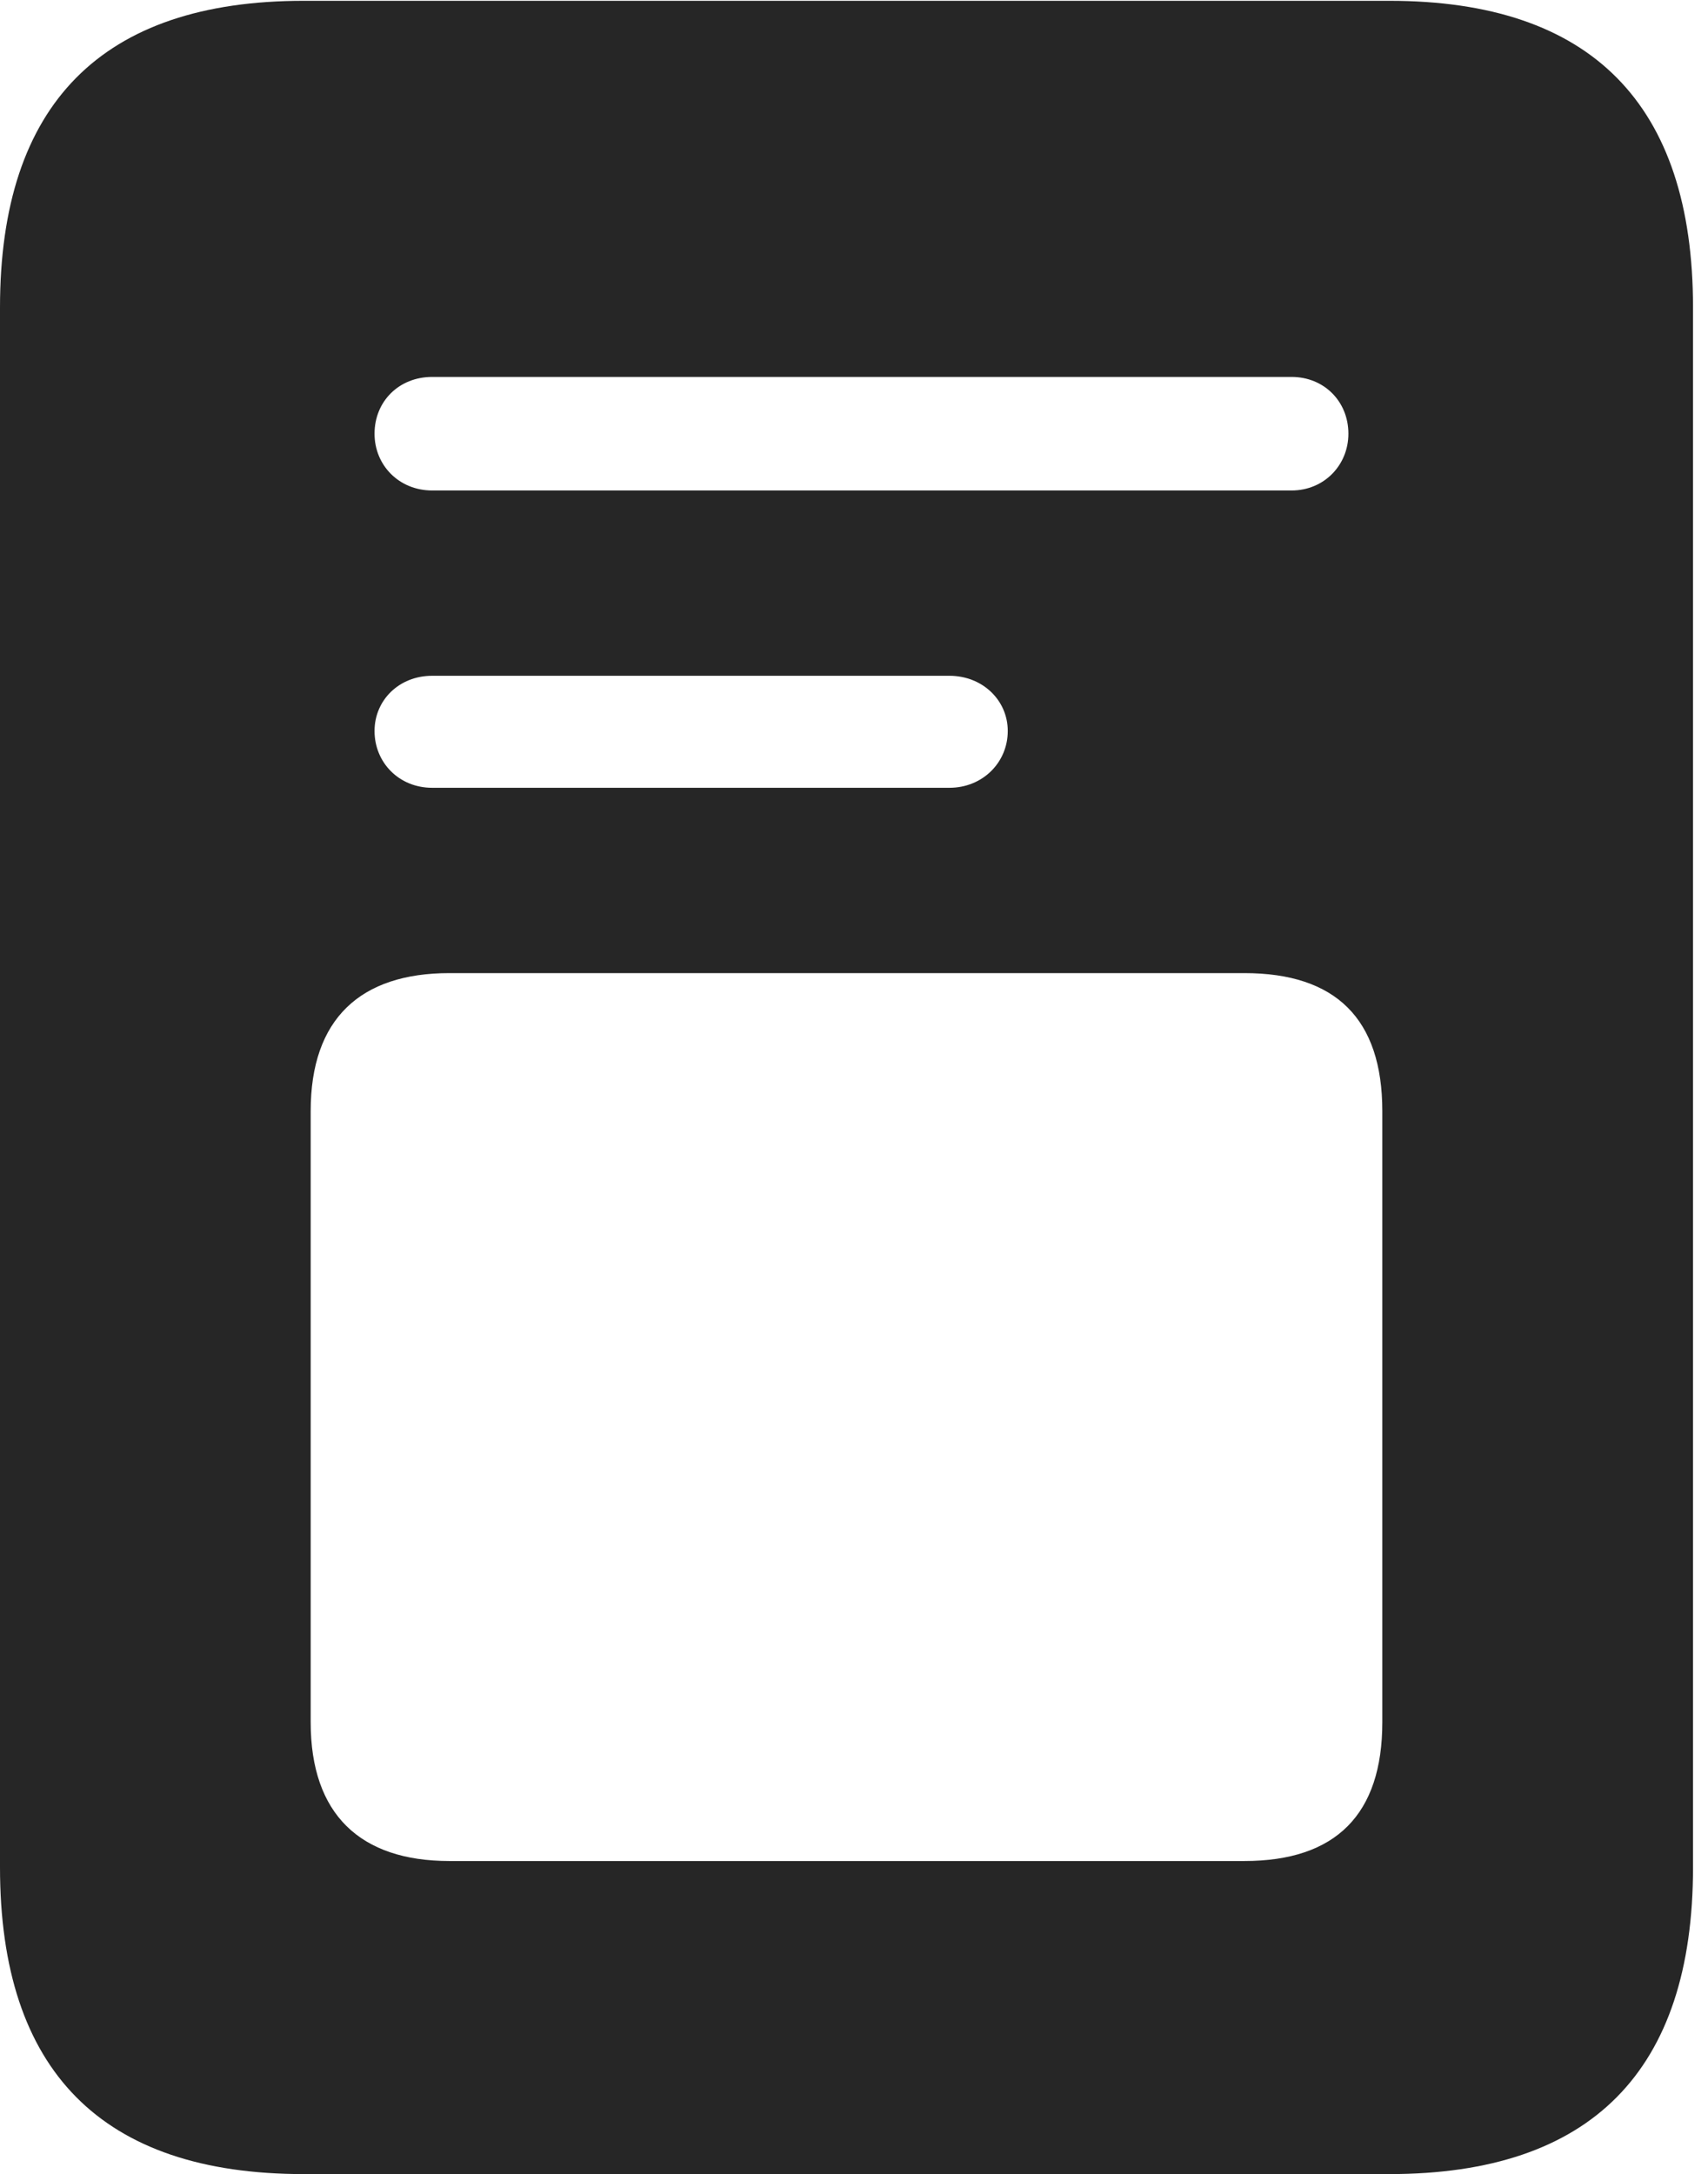 <?xml version="1.0" encoding="UTF-8"?>
<!--Generator: Apple Native CoreSVG 326-->
<!DOCTYPE svg
PUBLIC "-//W3C//DTD SVG 1.1//EN"
       "http://www.w3.org/Graphics/SVG/1.1/DTD/svg11.dtd">
<svg version="1.1" xmlns="http://www.w3.org/2000/svg" xmlns:xlink="http://www.w3.org/1999/xlink" viewBox="0 0 42.305 53.848">
 <g>
  <rect height="53.848" opacity="0" width="42.305" x="0" y="0"/>
  <path d="M10.703 12.148C9.883 12.148 9.277 11.523 9.277 10.742C9.277 9.941 9.883 9.336 10.703 9.336L31.992 9.336C32.793 9.336 33.398 9.941 33.398 10.742C33.398 11.523 32.793 12.148 31.992 12.148ZM10.703 19.512C9.883 19.512 9.277 18.887 9.277 18.105C9.277 17.344 9.883 16.738 10.703 16.738L23.516 16.738C24.336 16.738 24.961 17.344 24.961 18.105C24.961 18.887 24.336 19.512 23.516 19.512ZM11.133 46.094C8.926 46.094 7.695 44.941 7.695 42.656L7.695 27.52C7.695 25.234 8.926 24.102 11.133 24.102L30.82 24.102C33.086 24.102 34.238 25.234 34.238 27.52L34.238 42.656C34.238 44.941 33.086 46.094 30.82 46.094ZM0 46.25C0 51.289 2.52 53.848 7.52 53.848L34.414 53.848C39.414 53.848 41.934 51.289 41.934 46.25L41.934 7.617C41.934 2.578 39.414 0.02 34.414 0.02L7.52 0.02C2.52 0.02 0 2.578 0 7.617Z" fill="black" fill-opacity="0.85"/>
 </g>
</svg>
